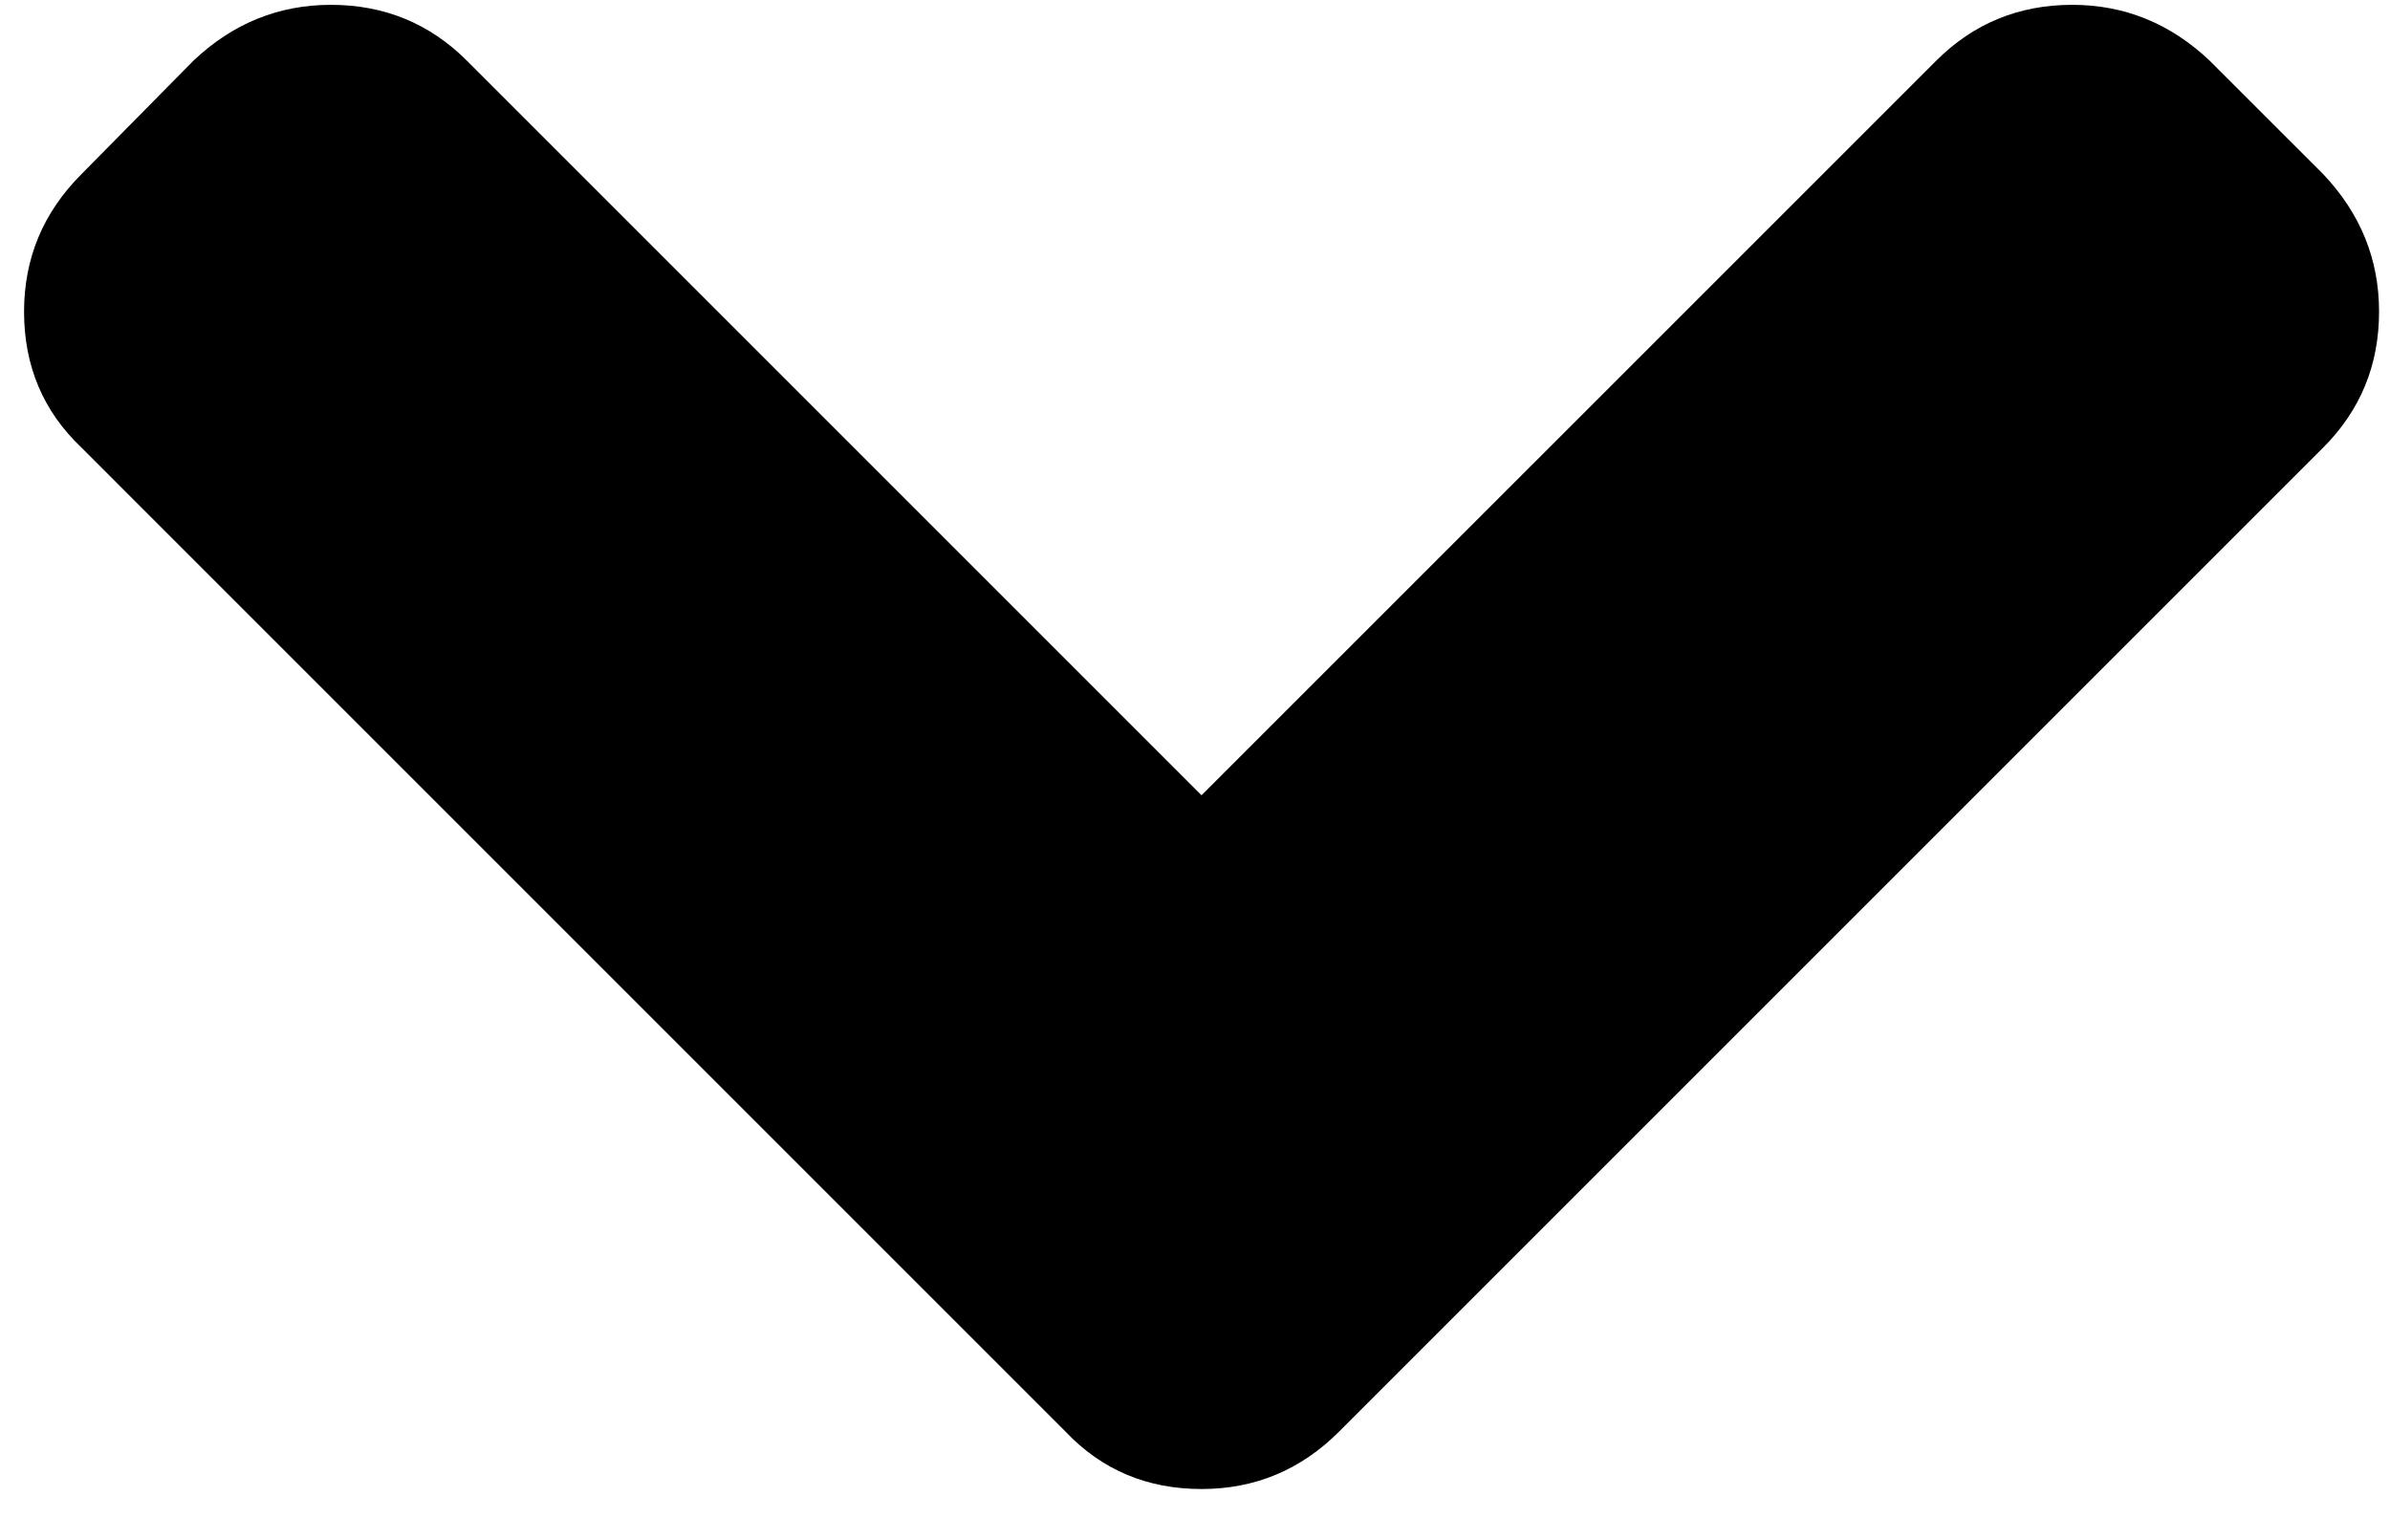 <svg width="45" height="29" viewBox="0 0 45 29" fill="none" xmlns="http://www.w3.org/2000/svg"><path d="M44.794 5.868C44.794 6.874 44.443 7.727 43.741 8.429L25.213 26.957C24.492 27.678 23.629 28.038 22.623 28.038C21.599 28.038 20.745 27.678 20.062 26.957L1.535 8.429C0.814 7.746 0.453 6.893 0.453 5.868C0.453 4.862 0.814 3.999 1.535 3.278L3.641 1.144C4.381 0.442 5.244 0.091 6.231 0.091C7.236 0.091 8.09 0.442 8.792 1.144L22.623 14.975L36.455 1.144C37.157 0.442 38.011 0.091 39.016 0.091C40.003 0.091 40.866 0.442 41.606 1.144L43.741 3.278C44.443 4.018 44.794 4.881 44.794 5.868Z" fill="#000"/></svg>